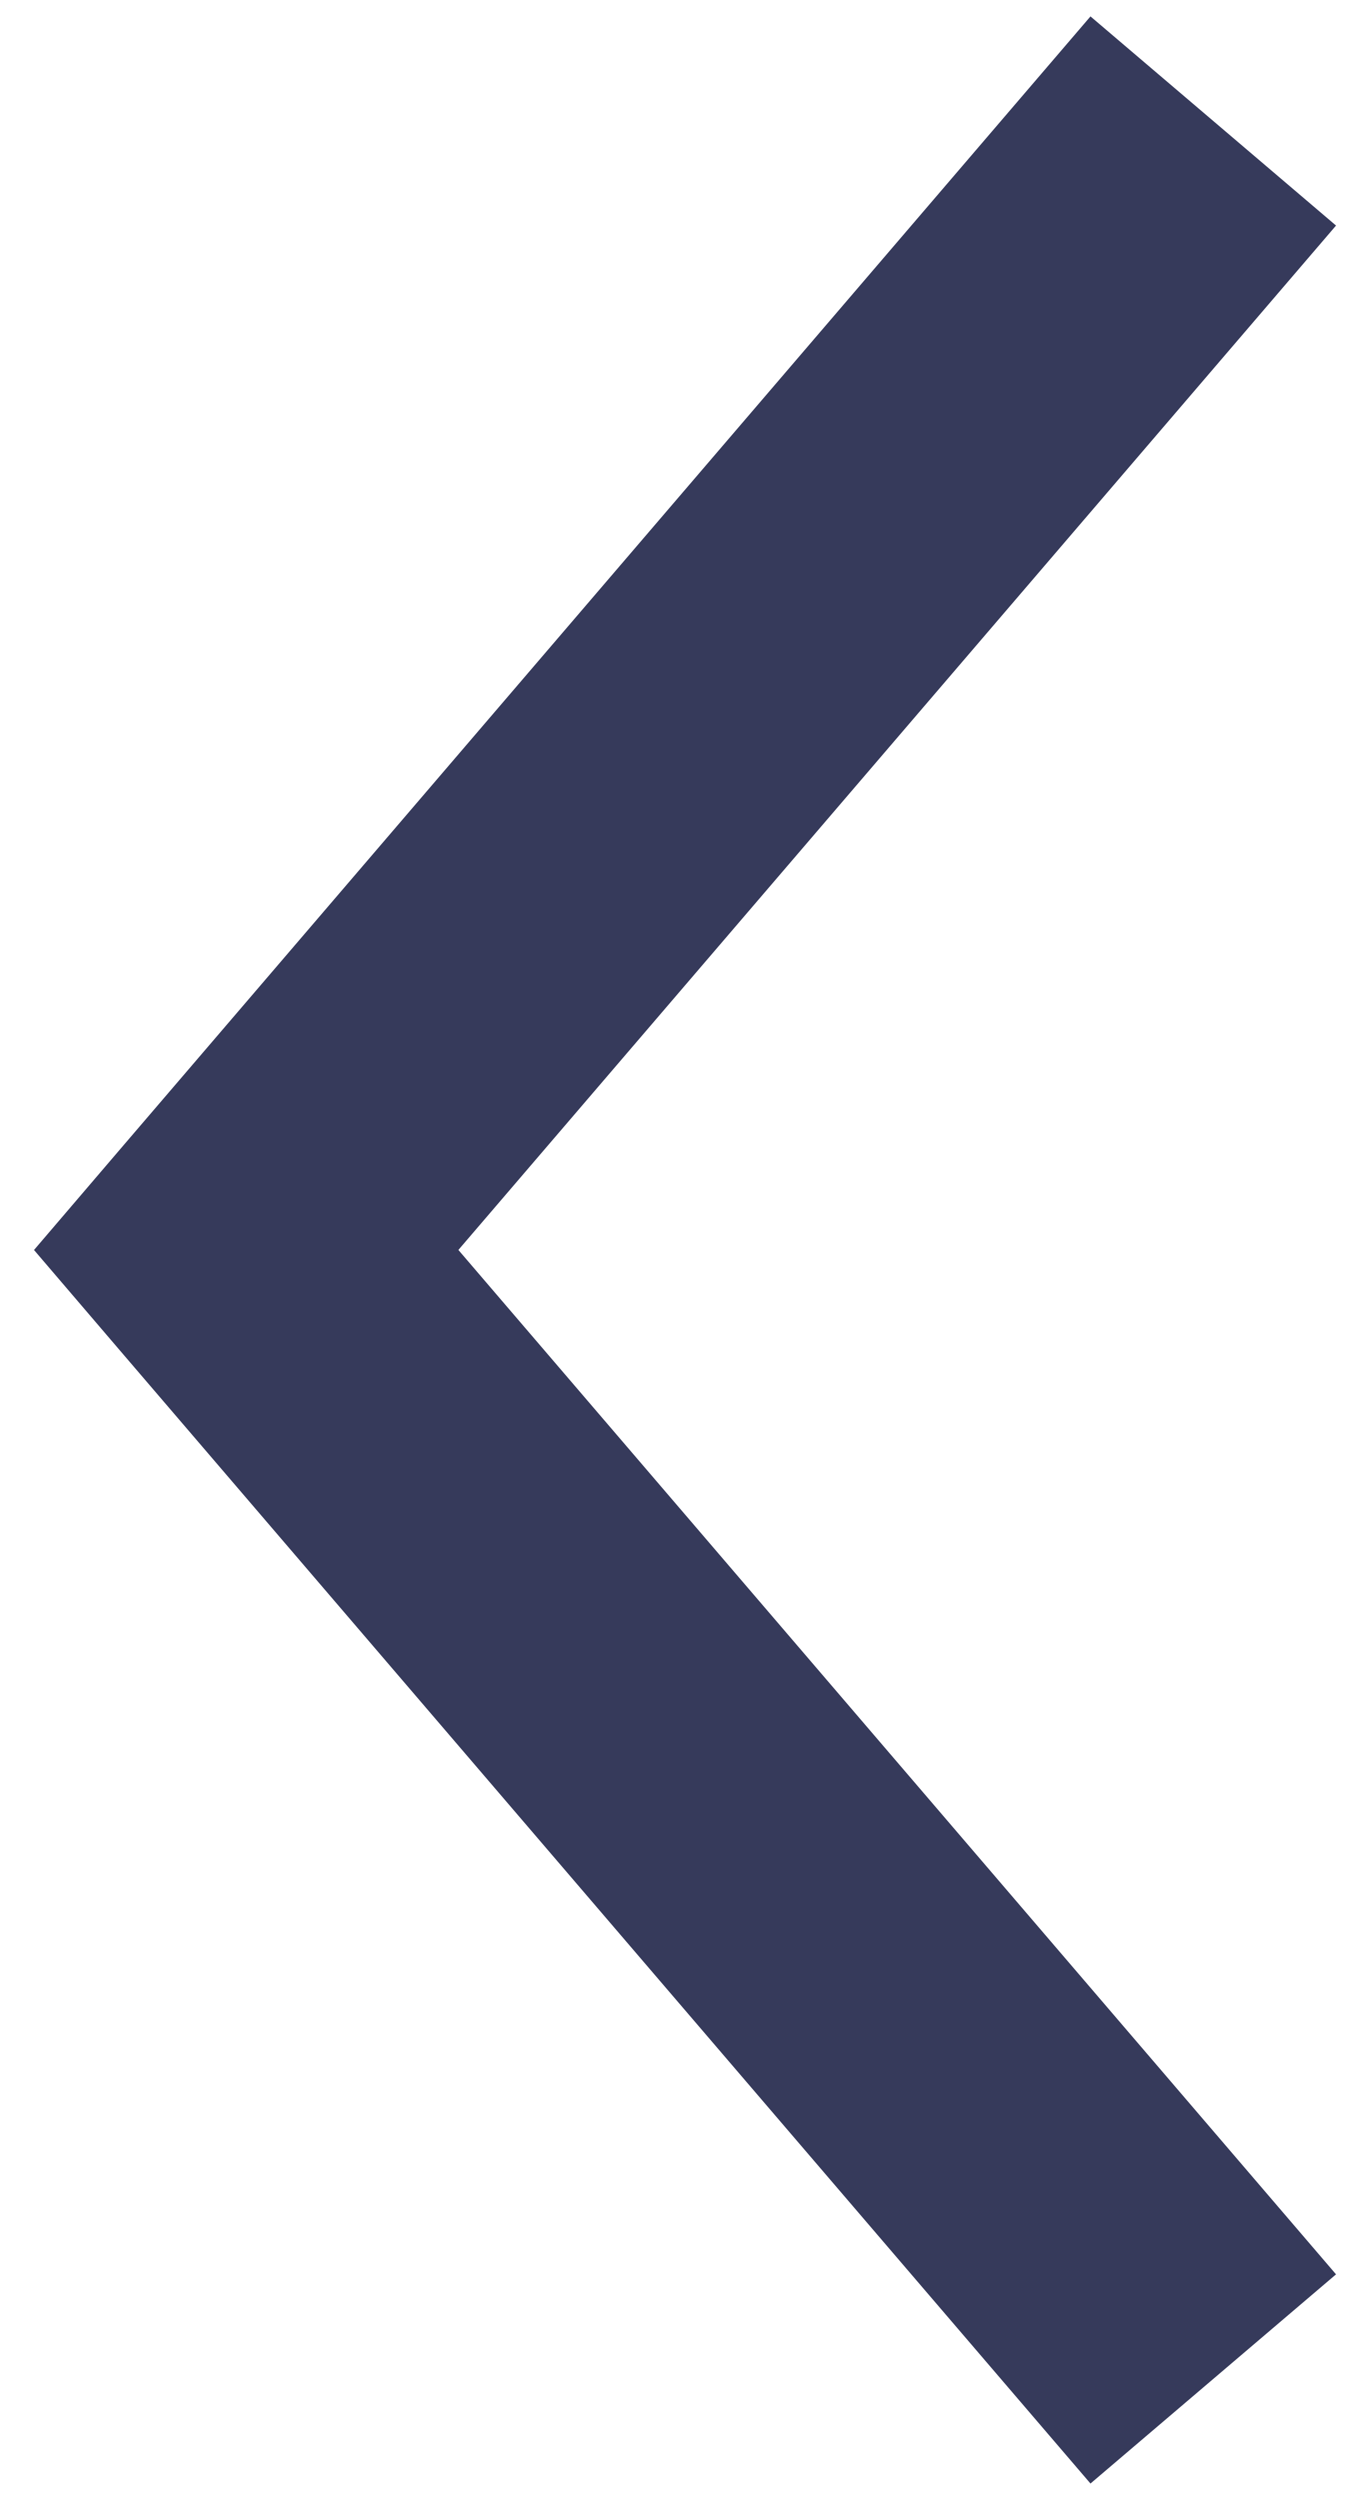 <?xml version="1.0" encoding="UTF-8"?>
<svg width="34px" height="62px" viewBox="0 0 34 62" version="1.1" xmlns="http://www.w3.org/2000/svg" xmlns:xlink="http://www.w3.org/1999/xlink">
    <title>Atoms / Icons / Chevron Copy</title>
    <g id="STYLEGUIDE" stroke="none" stroke-width="1" fill="none" fill-rule="evenodd">
        <g id="Styleguide" transform="translate(-356, -827)" fill="#363A5B">
            <g id="Group" transform="translate(326, 808)">
                <g id="Atoms-/-Icons-/-Chevron-Copy" transform="translate(50, 50) scale(-1, 1) translate(-50, -50) ">
                    <polygon id="Path" transform="translate(53, 50) rotate(-90) translate(-53, -50) " points="52.999 66.156 55.593 63.937 83.593 39.937 78.406 33.843 53 55.624 27.594 33.843 22.406 39.937 50.406 63.937"></polygon>
                </g>
            </g>
        </g>
    </g>
</svg>